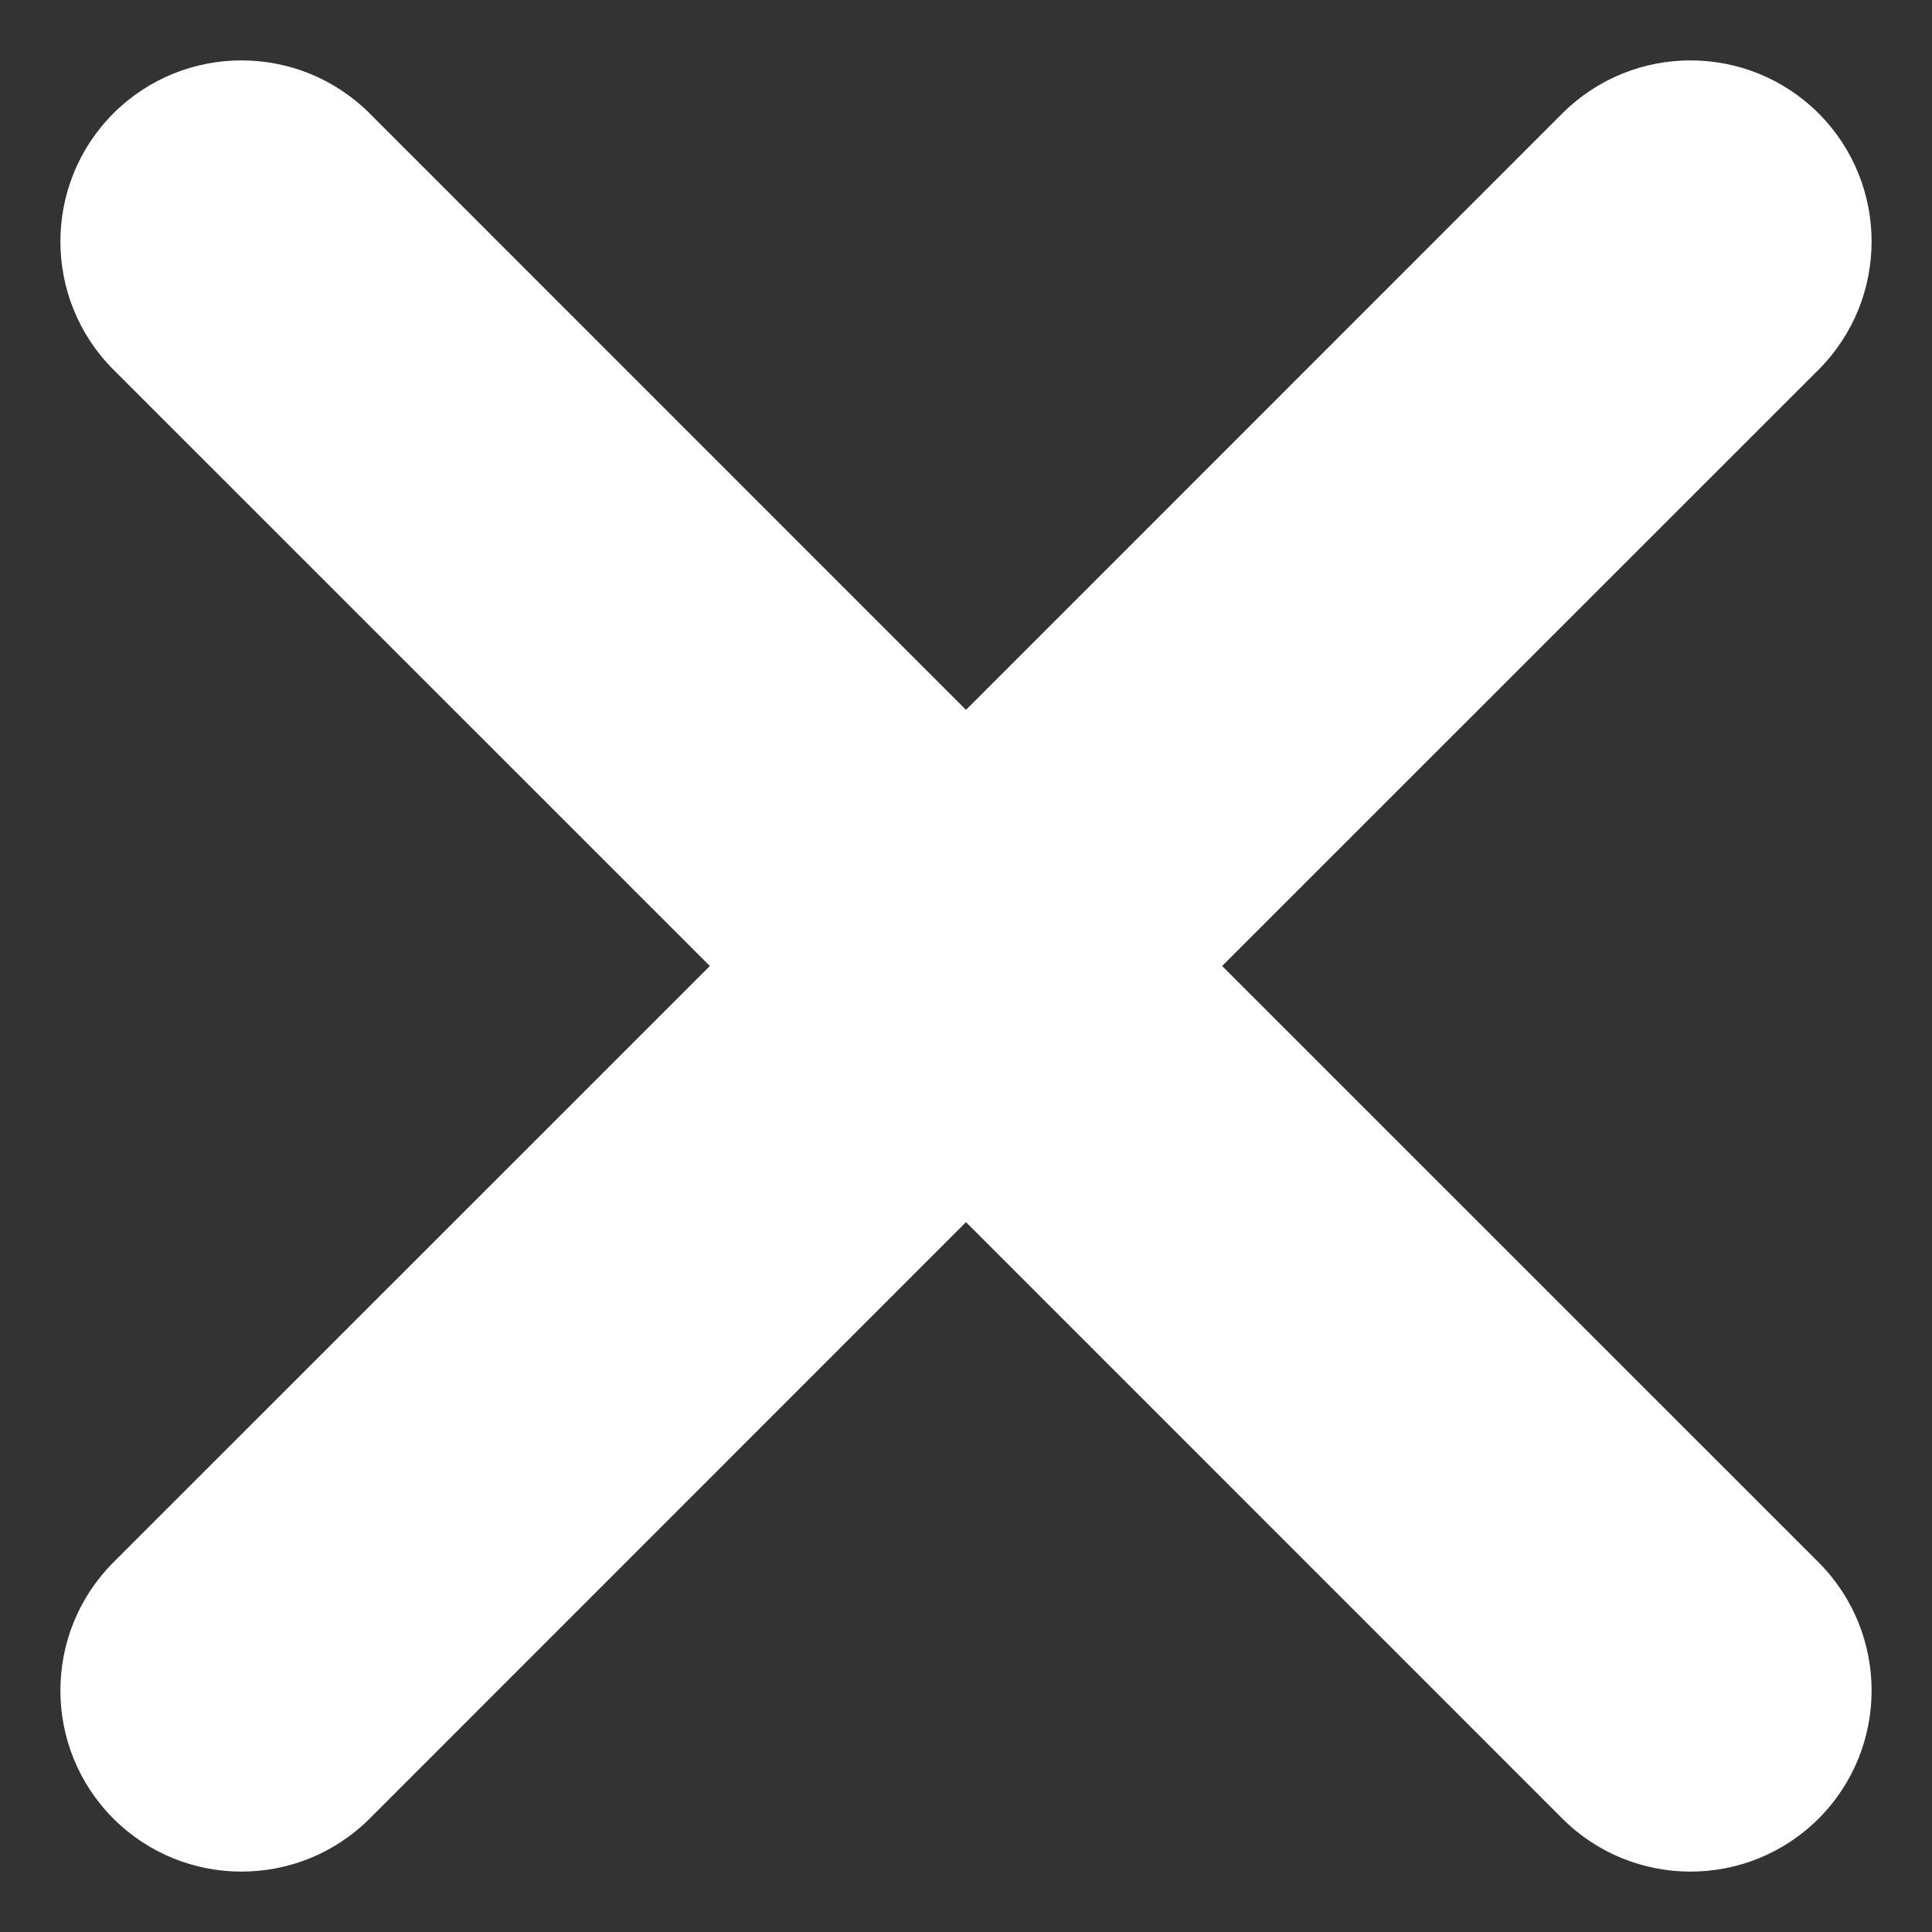 <svg width="16" height="16" viewBox="0 0 16 16" fill="none" xmlns="http://www.w3.org/2000/svg">
<rect x="0" y="0" width="16" height="16" fill="#333333" stroke="none"/>
<path fill-rule="evenodd" clip-rule="evenodd" d="M0.939 0.939C1.525 0.354 2.475 0.354 3.061 0.939L8 5.879L12.939 0.939C13.525 0.354 14.475 0.354 15.061 0.939C15.646 1.525 15.646 2.475 15.061 3.061L10.121 8L15.061 12.939C15.646 13.525 15.646 14.475 15.061 15.061C14.475 15.646 13.525 15.646 12.939 15.061L8 10.121L3.061 15.061C2.475 15.646 1.525 15.646 0.939 15.061C0.354 14.475 0.354 13.525 0.939 12.939L5.879 8L0.939 3.061C0.354 2.475 0.354 1.525 0.939 0.939Z" fill="white"/>
</svg>
